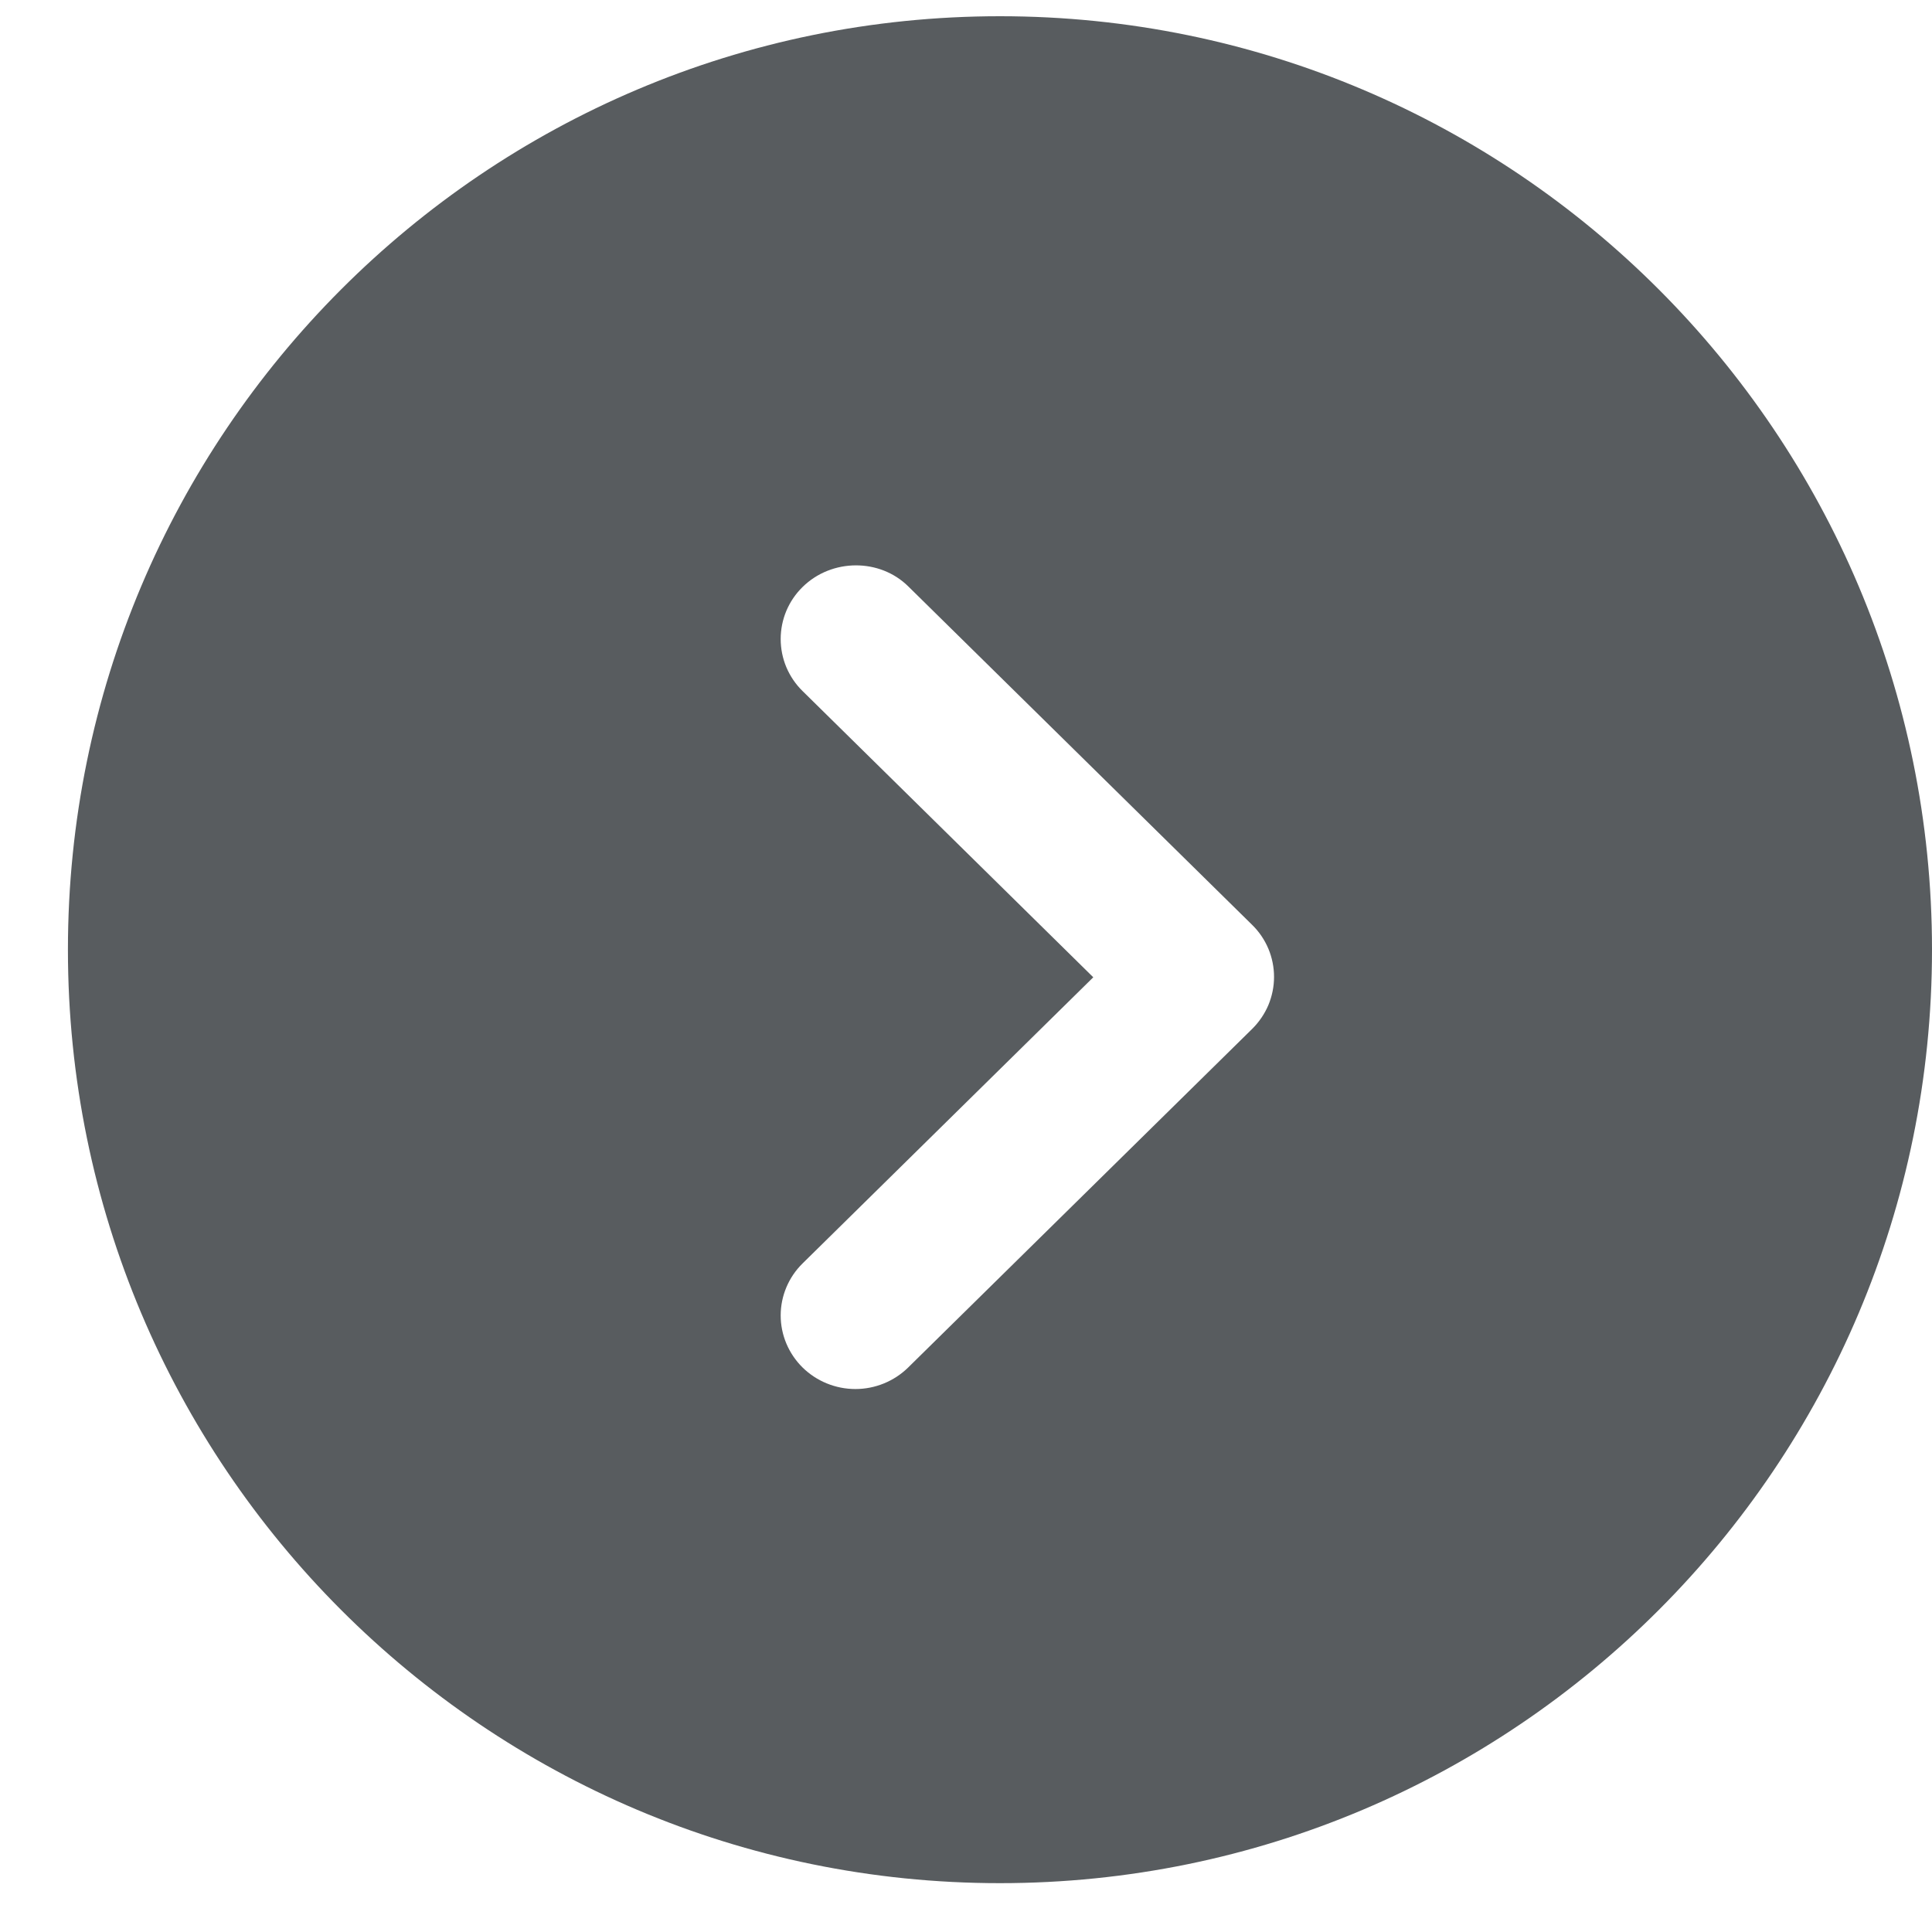 <svg width="25" height="25" viewBox="0 0 25 25" fill="none" xmlns="http://www.w3.org/2000/svg">
<path fill-rule="evenodd" clip-rule="evenodd" d="M12.939 24.368C19.6 24.368 25 18.96 25 12.289C25 5.618 19.6 0.21 12.939 0.21C6.279 0.21 0.879 5.618 0.879 12.289C0.879 18.96 6.279 24.368 12.939 24.368ZM10.175 7.905C10.224 7.789 10.295 7.684 10.385 7.596C10.763 7.224 11.384 7.224 11.752 7.587L16.203 11.968C16.293 12.056 16.364 12.161 16.413 12.277C16.461 12.392 16.486 12.516 16.486 12.641C16.486 12.766 16.461 12.889 16.413 13.005C16.364 13.12 16.293 13.225 16.203 13.314L11.752 17.695C11.571 17.873 11.325 17.974 11.069 17.974C10.812 17.974 10.566 17.873 10.385 17.695C10.204 17.516 10.102 17.274 10.102 17.022C10.102 16.77 10.204 16.527 10.385 16.349L14.147 12.646L10.385 8.942C10.295 8.854 10.224 8.749 10.175 8.633C10.127 8.518 10.102 8.394 10.102 8.269C10.102 8.144 10.127 8.02 10.175 7.905Z" fill="#585C5F"/>
</svg>
